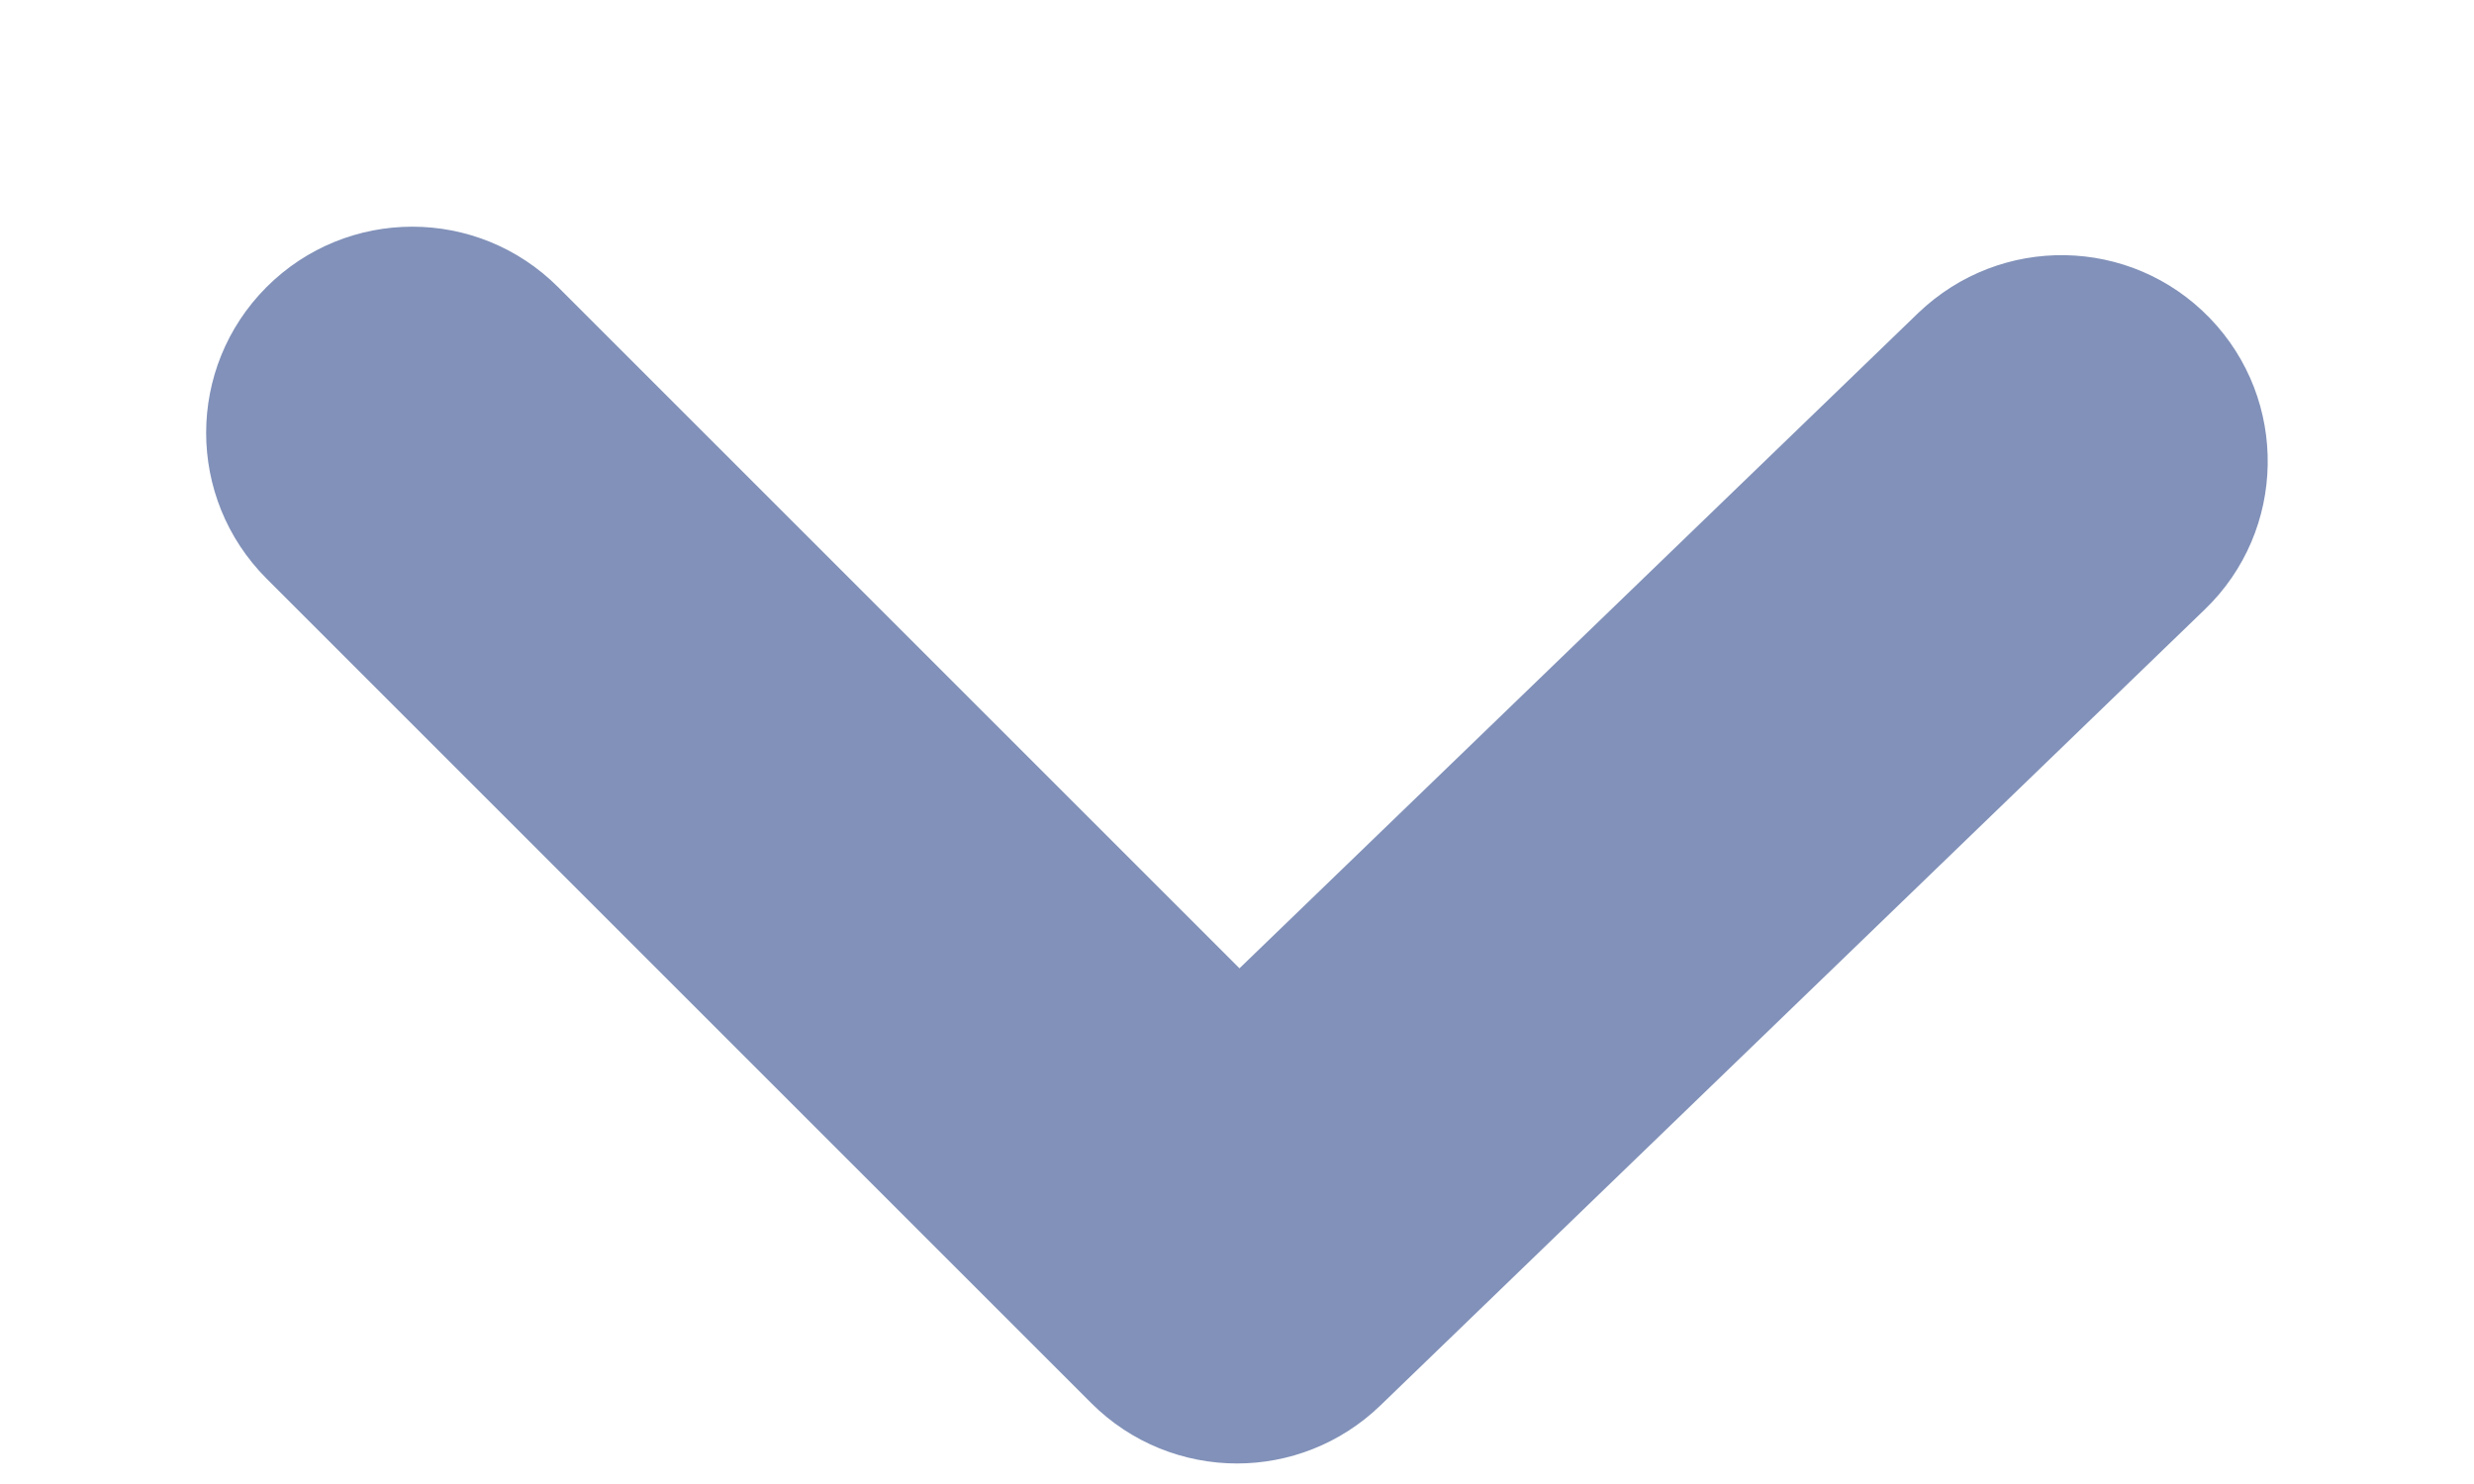 <svg width="10" height="6" viewBox="0 0 10 6" fill="none" xmlns="http://www.w3.org/2000/svg">
<path fill-rule="evenodd" clip-rule="evenodd" d="M5 5.917C4.787 5.917 4.573 5.835 4.411 5.673L1.077 2.339C0.752 2.013 0.752 1.487 1.077 1.161C1.403 0.835 1.93 0.835 2.256 1.161L5.01 3.915L7.754 1.265C8.087 0.946 8.612 0.955 8.932 1.286C9.252 1.617 9.243 2.145 8.912 2.464L5.579 5.683C5.417 5.839 5.208 5.917 5 5.917Z" fill="#8191B9"/>
</svg>
